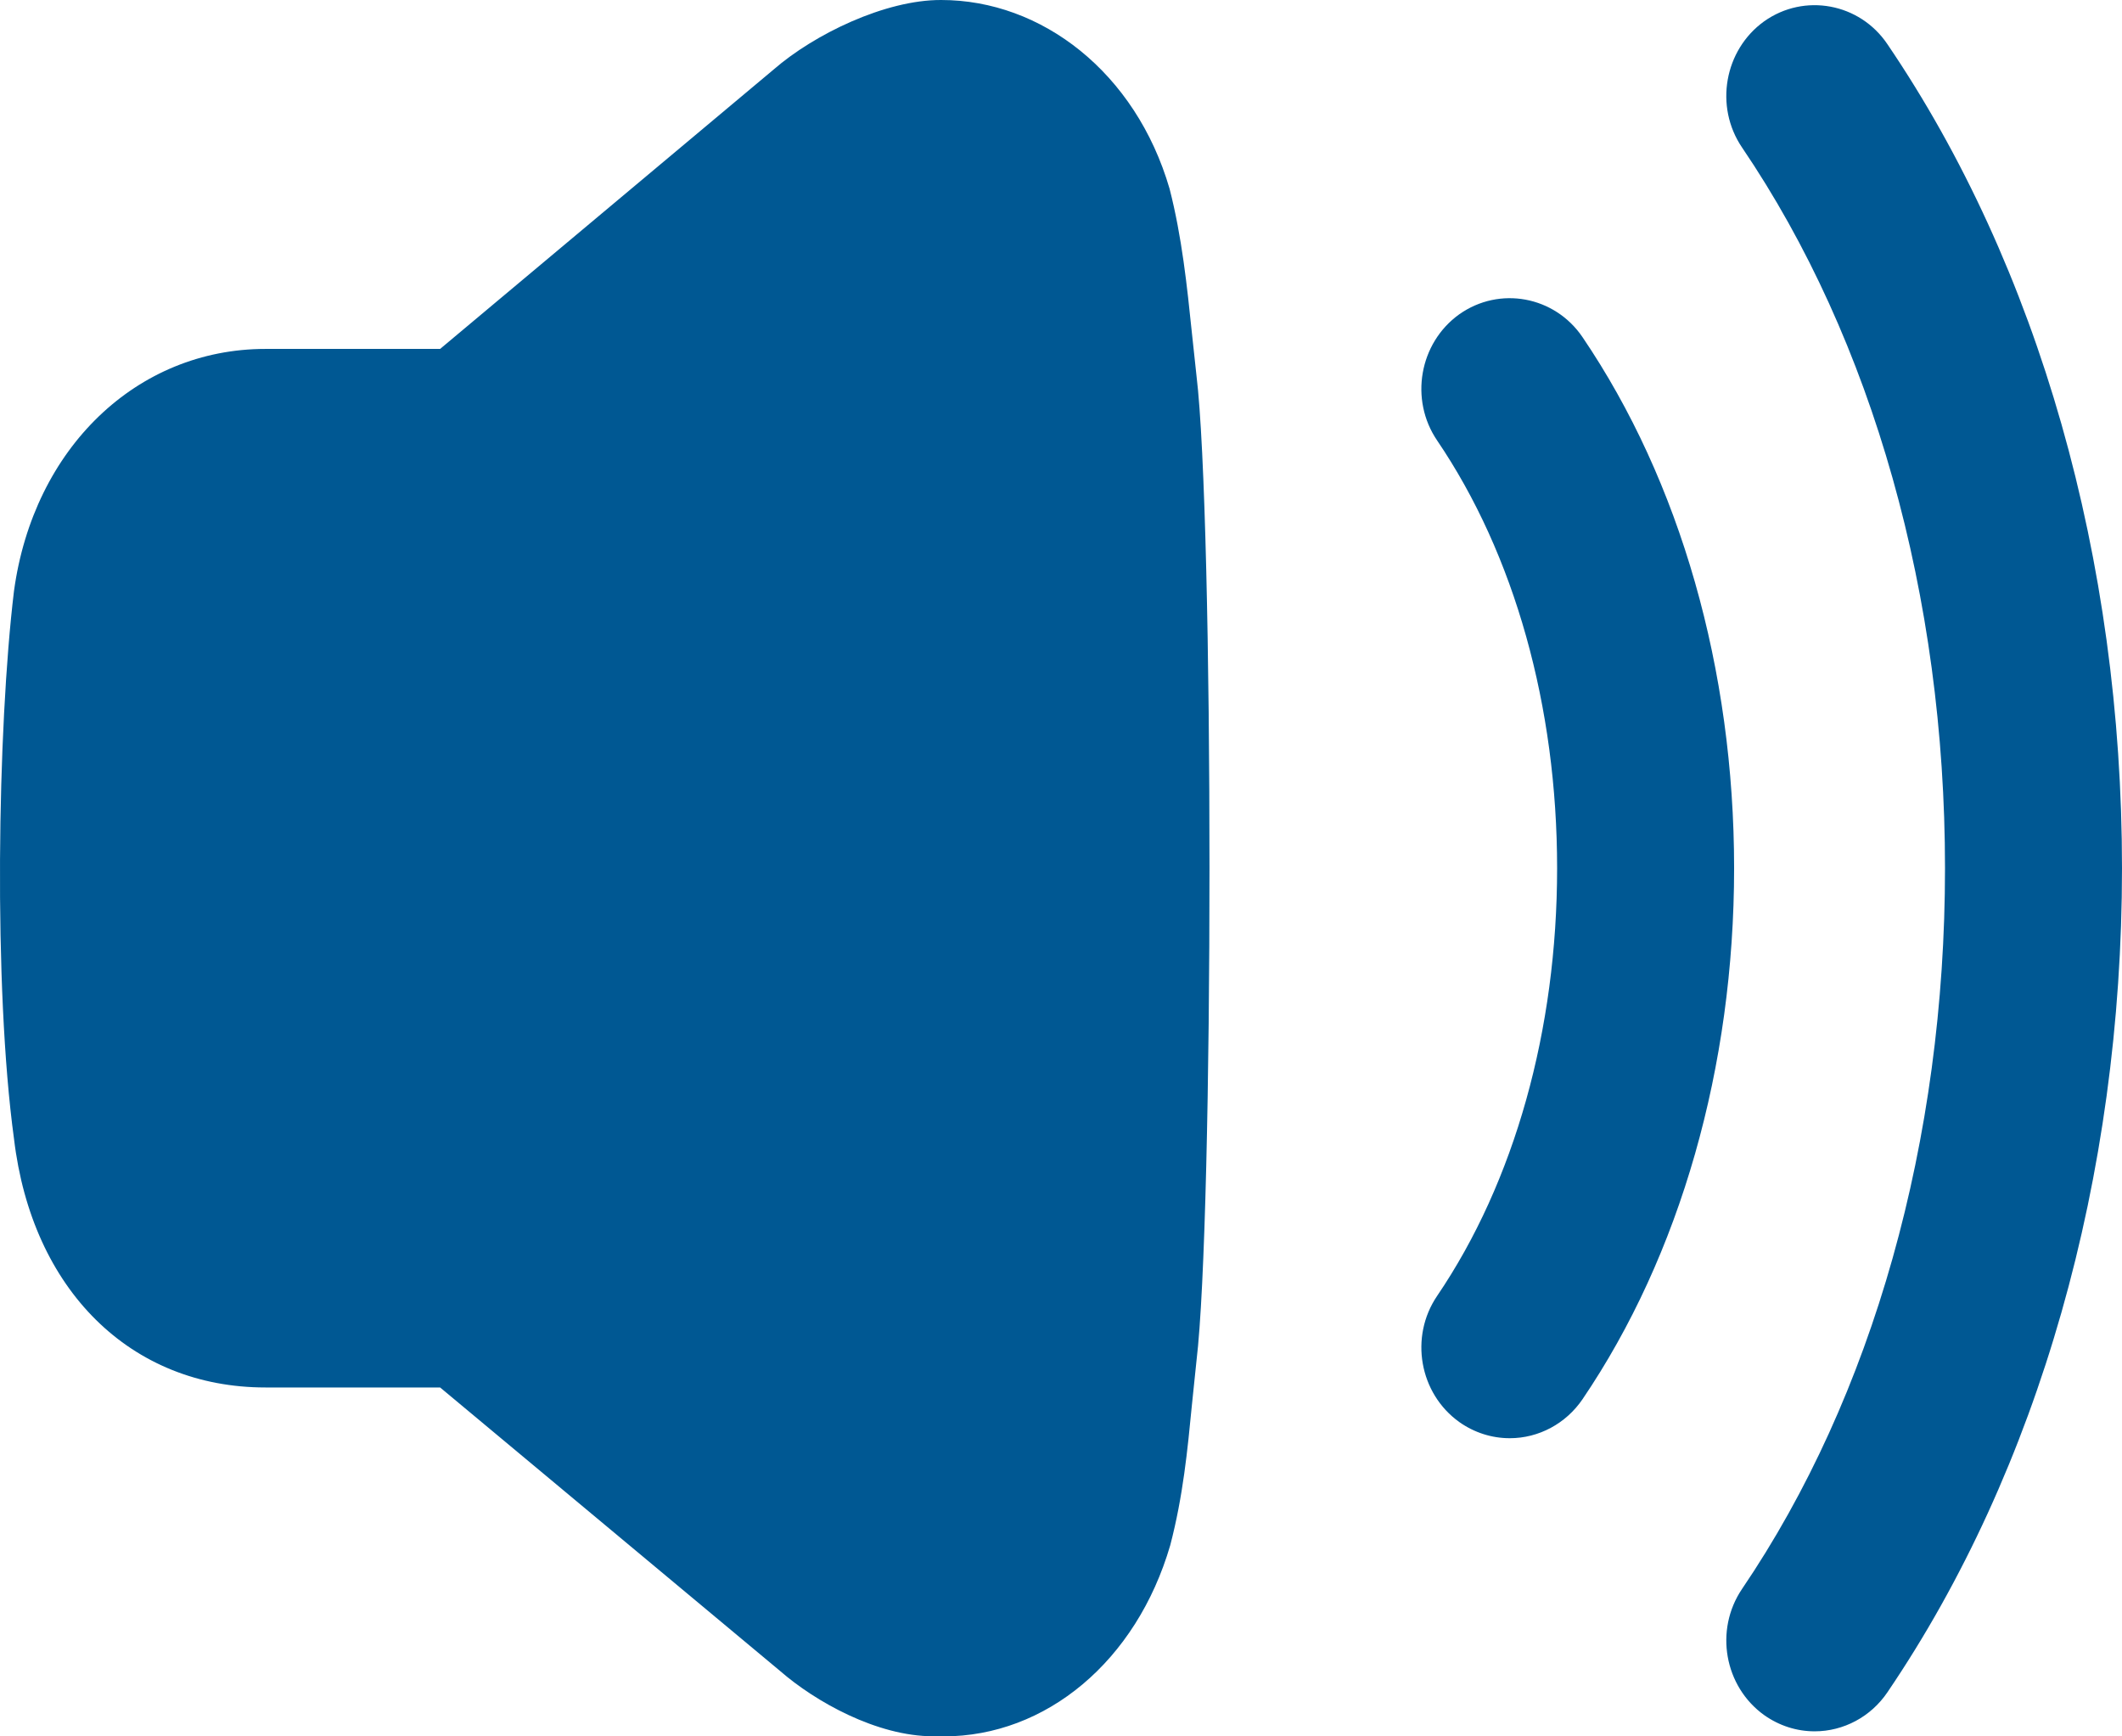 <svg width="44" height="36" viewBox="0 0 44 36" fill="none" xmlns="http://www.w3.org/2000/svg">
<path id="volume" d="M19.515 1.90196e-05C21.602 1.90196e-05 23.548 1.503 24.251 3.912C24.509 4.919 24.613 5.928 24.714 6.901L24.809 7.786C25.169 10.738 25.169 25.242 24.809 28.216L24.714 29.133C24.624 30.059 24.532 31.016 24.265 32.038C23.563 34.441 21.69 36 19.564 36C19.496 36 19.429 36 19.354 35.998C18.179 35.998 16.902 35.276 16.179 34.647L9.126 28.766H5.504C2.708 28.766 0.661 26.741 0.29 23.608C-0.138 20.476 -0.054 15.101 0.29 12.254C0.695 9.289 2.838 7.234 5.504 7.234H9.126L16.044 1.439C16.879 0.713 18.351 -0.004 19.515 1.90196e-05ZM36.58 0.442C37.415 -0.15 38.562 0.066 39.135 0.915C42.272 5.533 44 11.603 44 18C44 24.401 42.272 30.469 39.135 35.087C38.793 35.592 38.228 35.895 37.627 35.895C37.253 35.895 36.893 35.779 36.582 35.56C35.752 34.965 35.546 33.795 36.121 32.944C38.835 28.946 40.33 23.638 40.33 18C40.33 12.363 38.835 7.056 36.121 3.057C35.546 2.209 35.752 1.037 36.58 0.442ZM30.257 6.517C31.093 5.926 32.236 6.139 32.813 6.989C34.839 9.974 35.957 13.884 35.957 18C35.957 22.116 34.839 26.026 32.813 29.011C32.469 29.515 31.907 29.818 31.305 29.818C30.932 29.818 30.569 29.702 30.259 29.483C29.428 28.889 29.223 27.716 29.799 26.868C31.404 24.504 32.287 21.354 32.287 18C32.287 14.644 31.404 11.496 29.799 9.132C29.223 8.284 29.428 7.112 30.257 6.517Z" fill="#005893"/>
</svg>

